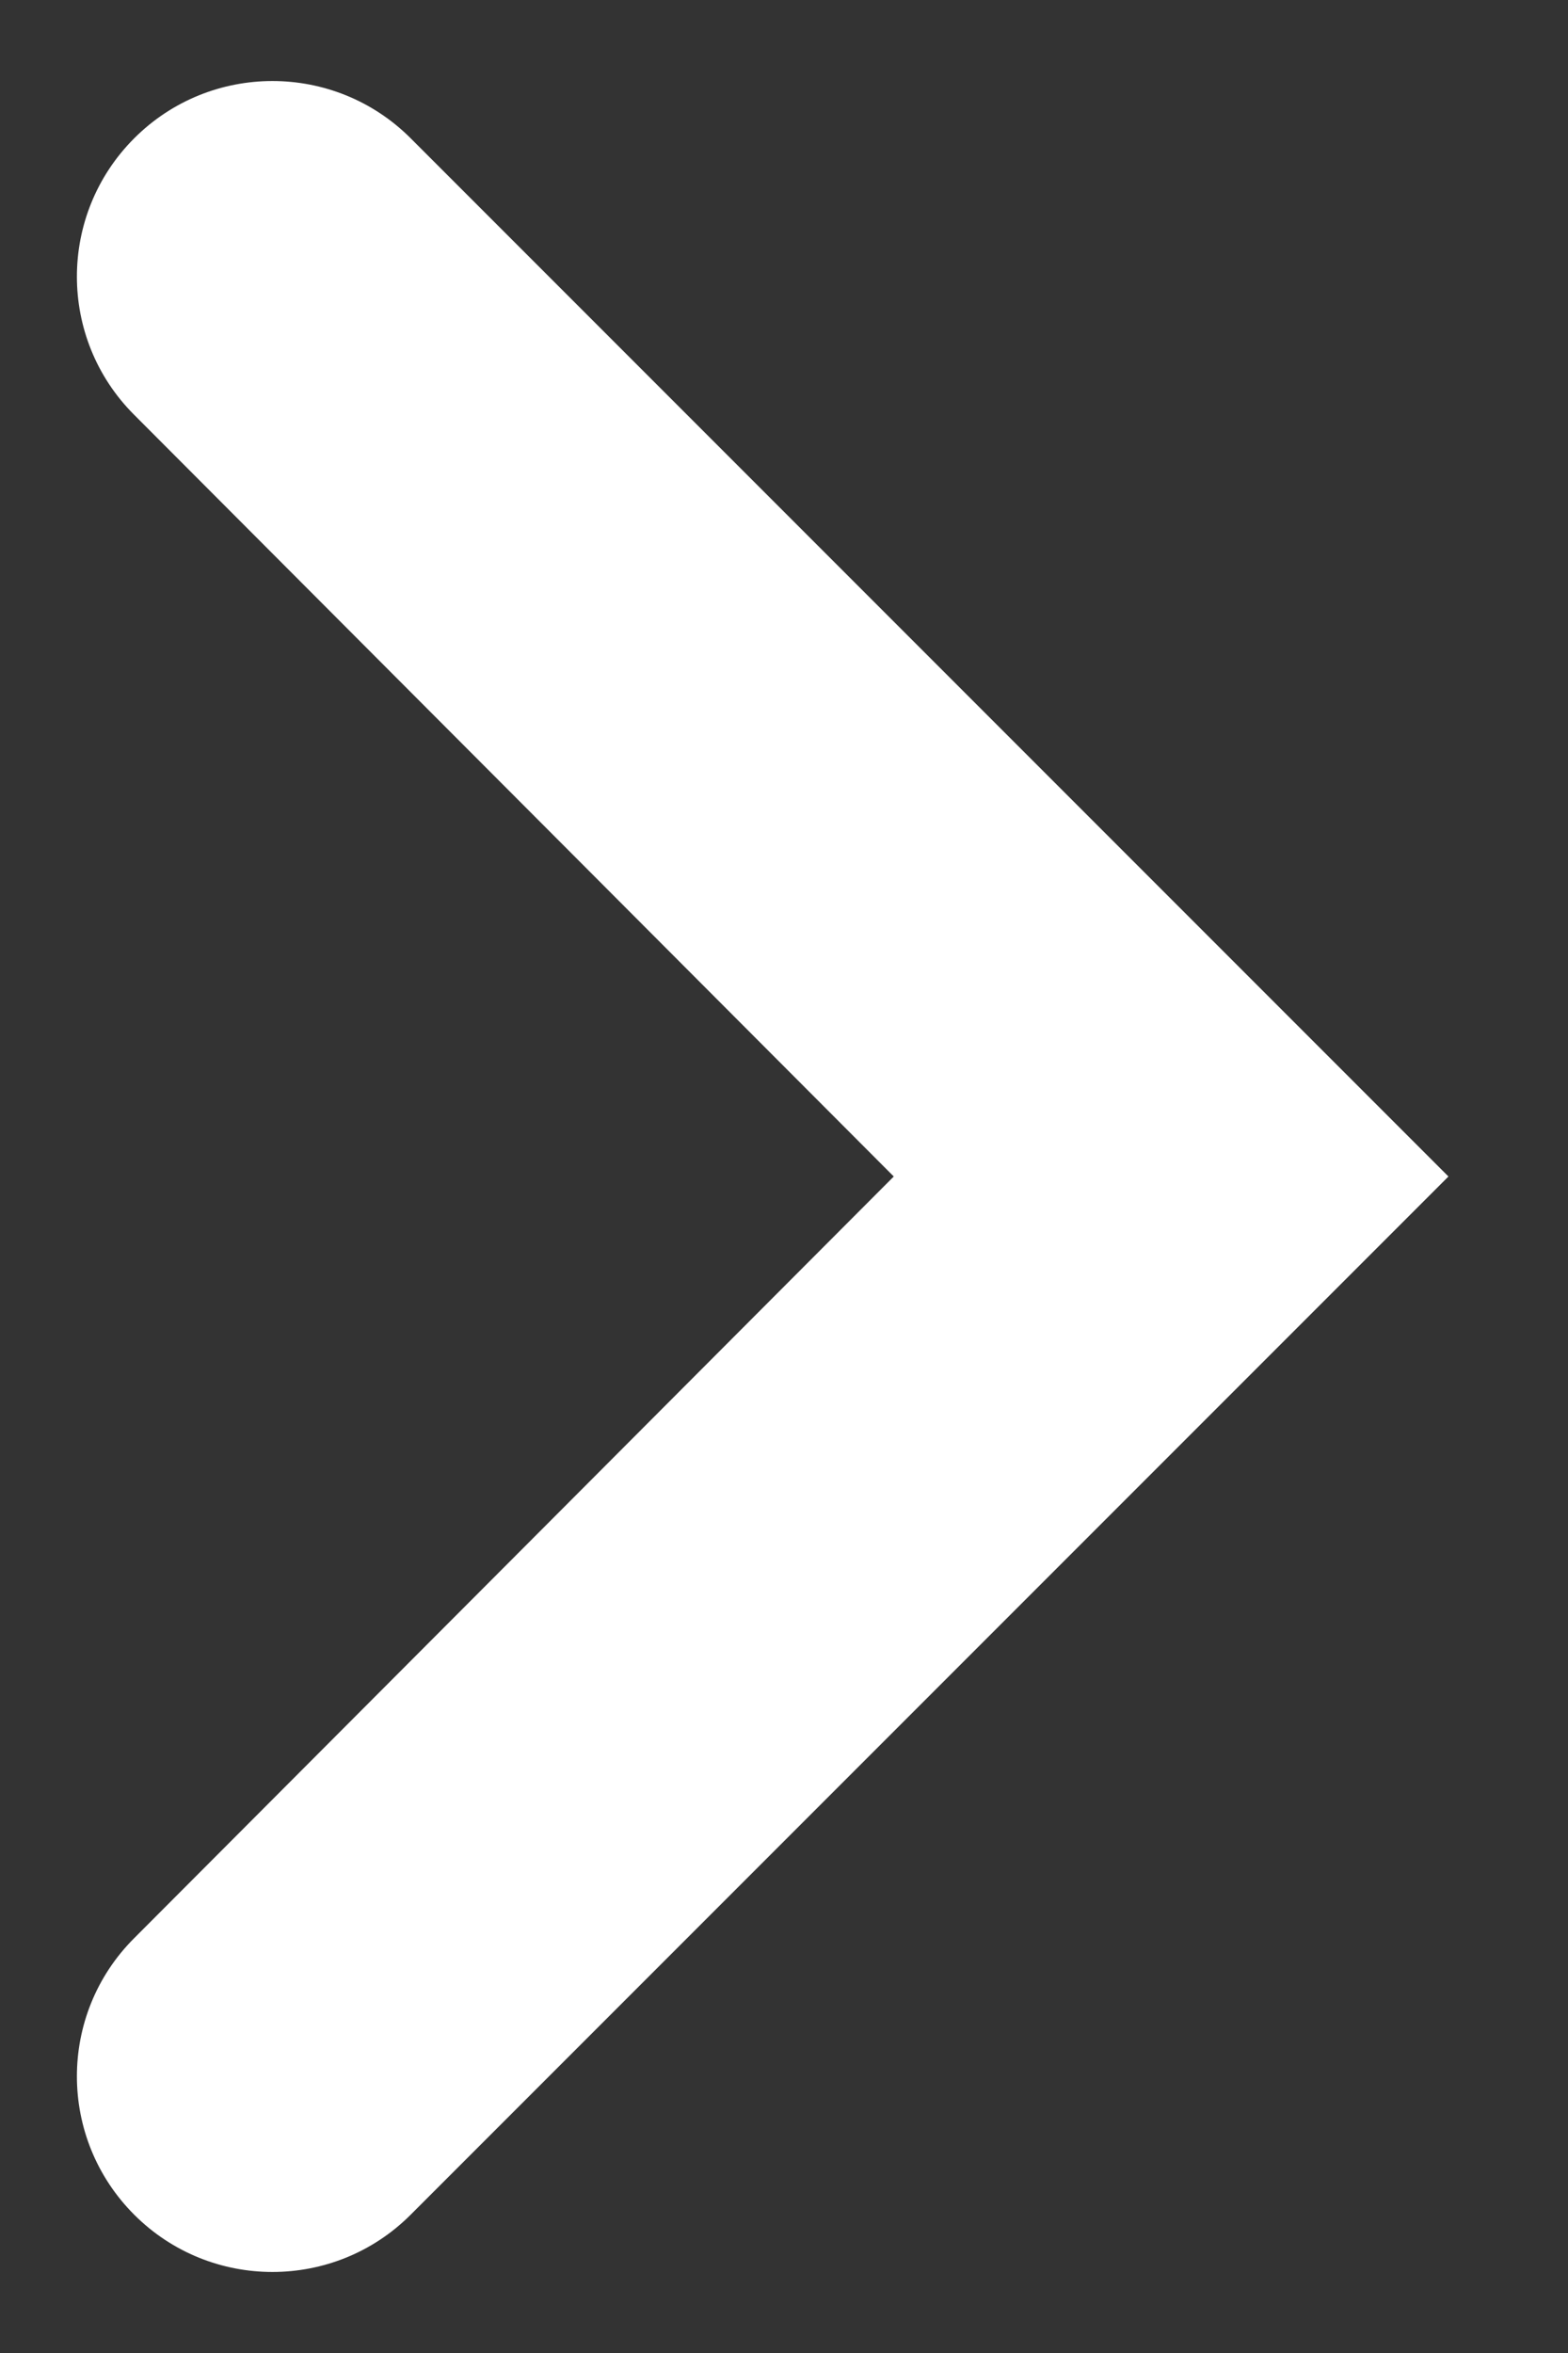 <svg width="8" height="12" viewBox="0 0 8 12" fill="none" xmlns="http://www.w3.org/2000/svg">
<rect x="0" y="0" width="8" height="12" fill="#333333" stroke="none"/>
<path id="Mask" fill-rule="evenodd" clip-rule="evenodd" d="M2.095 0.705C1.706 0.316 1.074 0.316 0.685 0.705C0.295 1.095 0.295 1.726 0.684 2.115L4.56 6L0.684 9.885C0.295 10.274 0.295 10.905 0.685 11.295C1.074 11.684 1.706 11.684 2.095 11.295L7.39 6L2.095 0.705Z" fill="white"/>
</svg>

